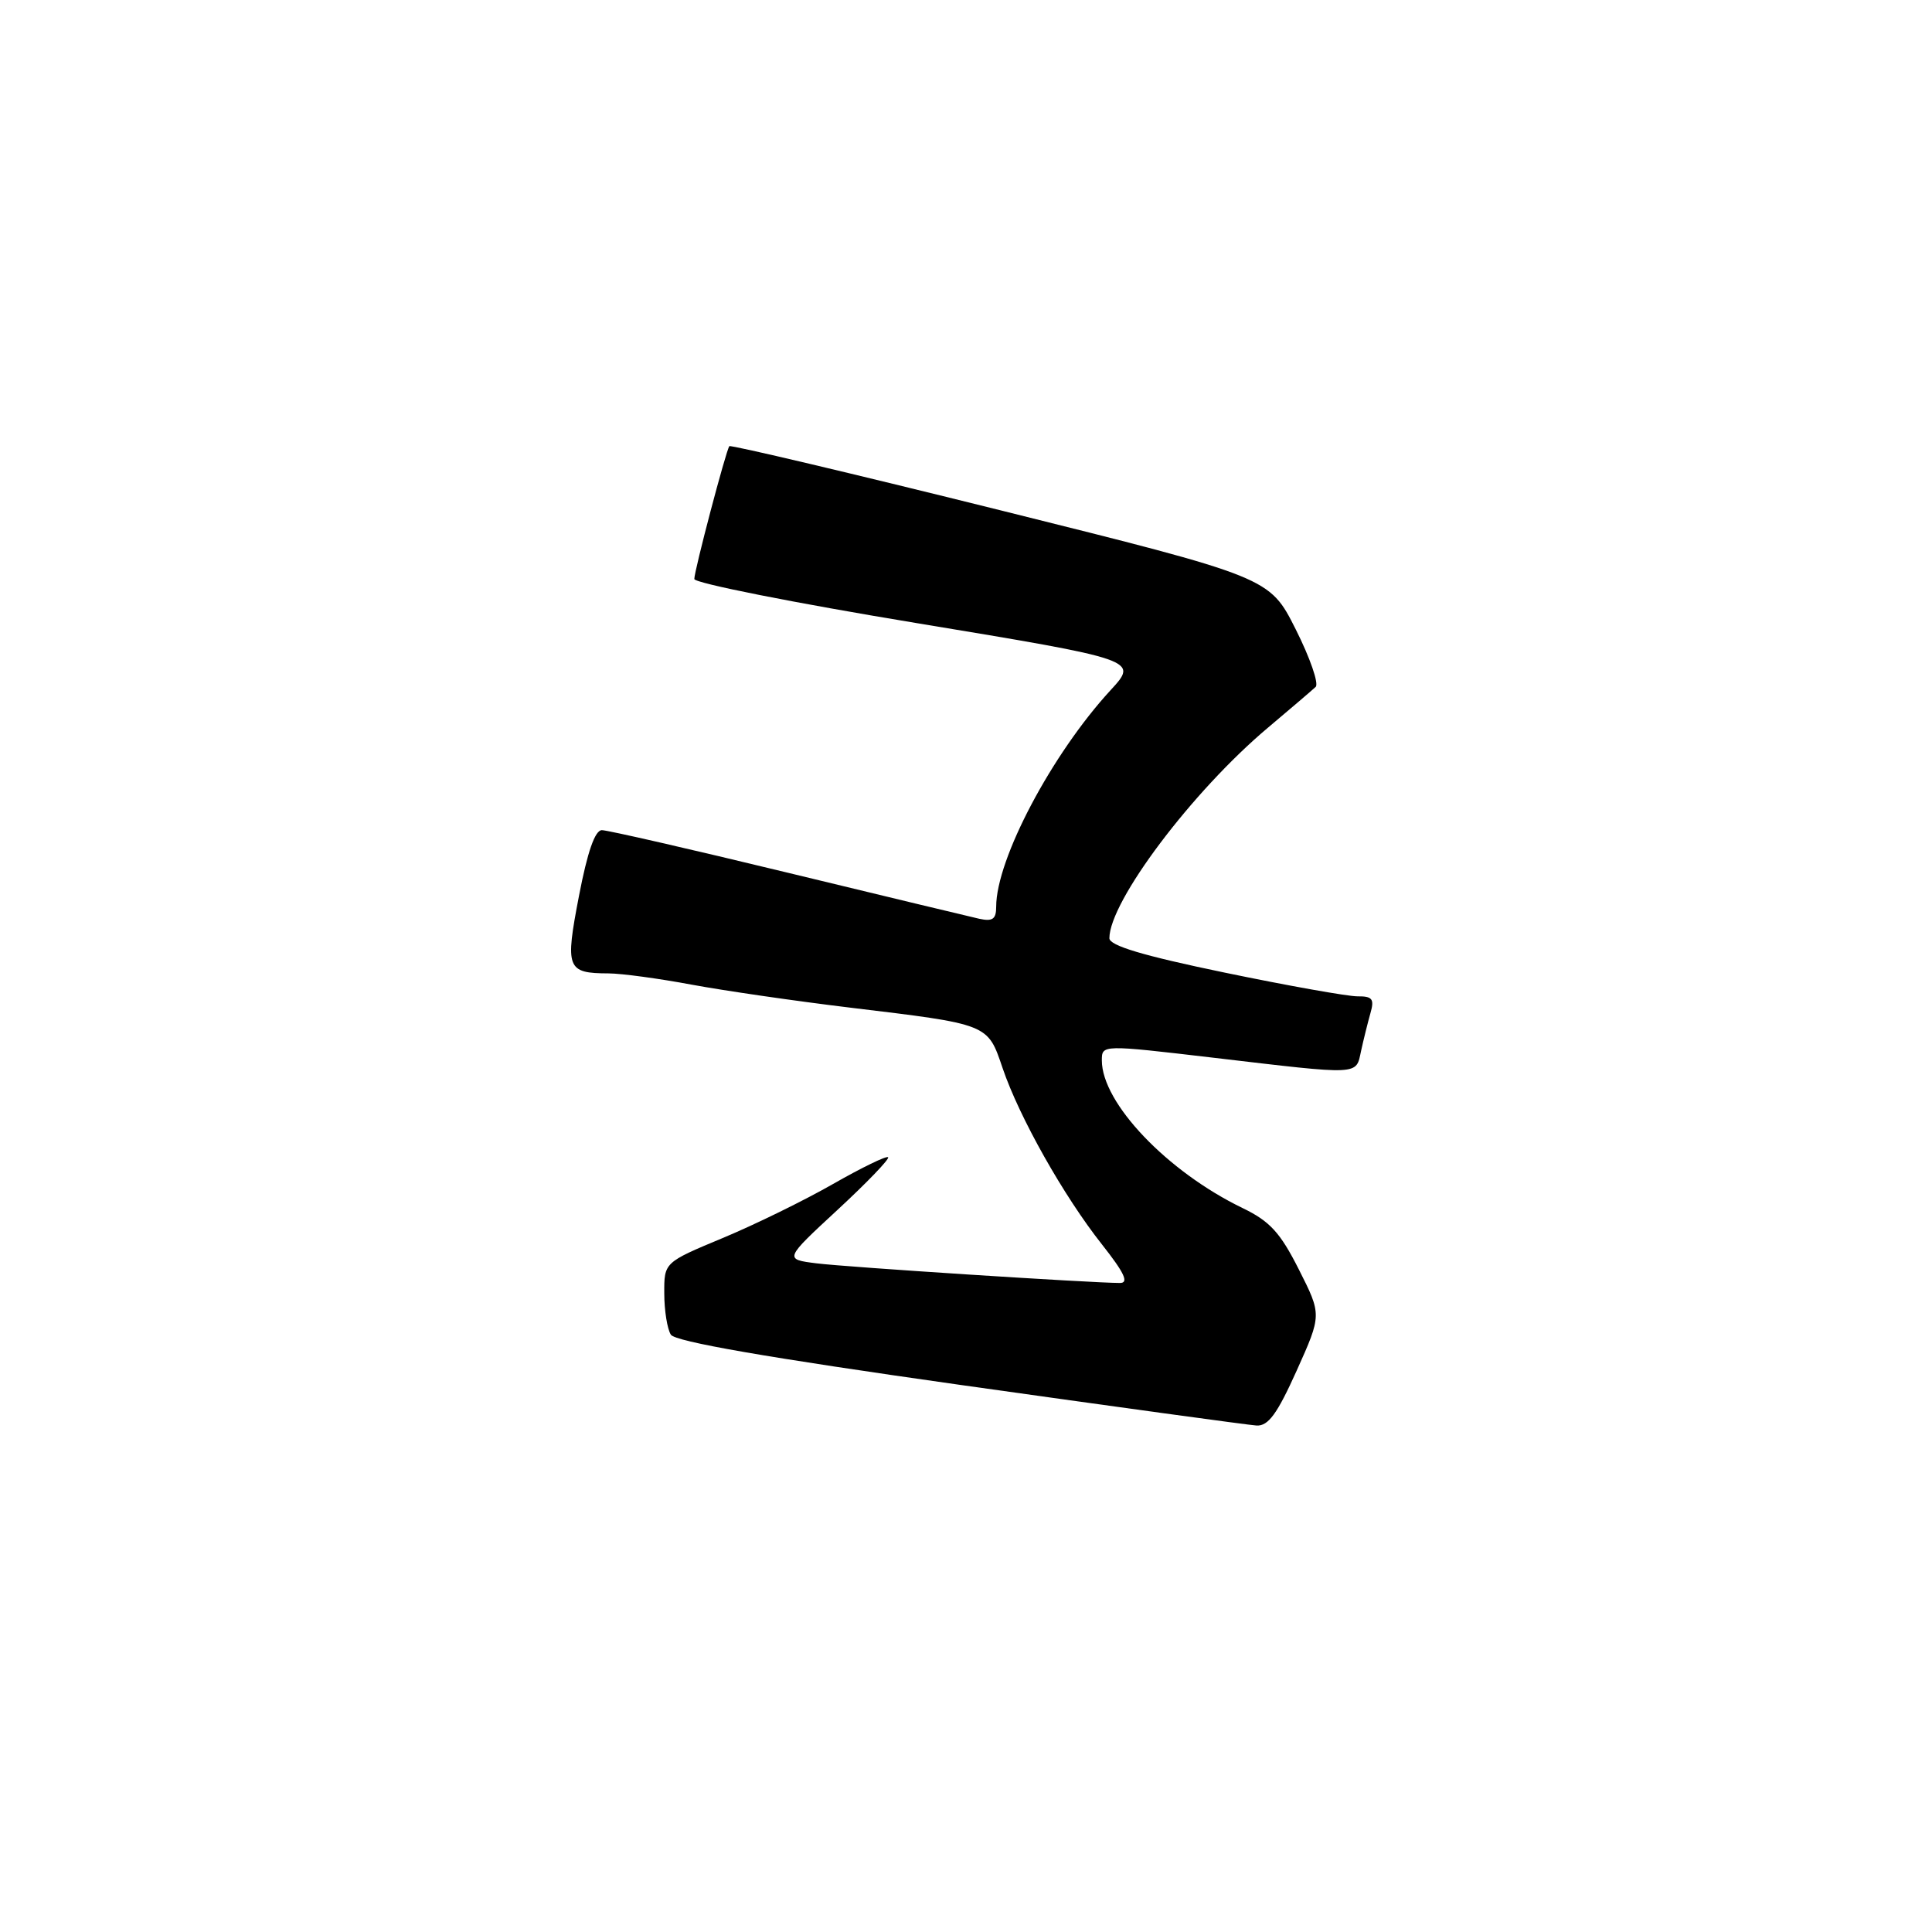 <?xml version="1.0" encoding="UTF-8" standalone="no"?>
<!DOCTYPE svg PUBLIC "-//W3C//DTD SVG 1.1//EN" "http://www.w3.org/Graphics/SVG/1.1/DTD/svg11.dtd" >
<svg xmlns="http://www.w3.org/2000/svg" xmlns:xlink="http://www.w3.org/1999/xlink" version="1.1" viewBox="0 0 256 256">
 <g >
 <path fill="currentColor"
d=" M 171.82 181.61 C 175.14 174.22 175.14 174.22 172.11 168.22 C 169.63 163.31 168.27 161.82 164.62 160.06 C 154.65 155.23 146.00 146.15 146.00 140.51 C 146.00 138.42 146.00 138.42 160.75 140.15 C 180.47 142.47 179.64 142.51 180.35 139.25 C 180.68 137.74 181.24 135.49 181.59 134.25 C 182.13 132.37 181.85 132.00 179.87 132.02 C 178.56 132.02 170.64 130.61 162.25 128.87 C 151.44 126.63 147.00 125.30 147.00 124.32 C 147.00 119.45 157.98 104.86 168.00 96.43 C 171.03 93.88 173.87 91.45 174.33 91.02 C 174.78 90.60 173.59 87.16 171.68 83.37 C 168.22 76.50 168.22 76.50 132.57 67.62 C 112.96 62.74 96.79 58.92 96.64 59.12 C 96.19 59.71 92.00 75.62 92.00 76.72 C 92.00 77.26 105.24 79.89 121.43 82.56 C 150.86 87.43 150.86 87.43 147.15 91.46 C 139.36 99.93 132.00 113.86 132.00 120.14 C 132.00 121.79 131.53 122.13 129.75 121.74 C 128.51 121.46 117.06 118.71 104.30 115.62 C 91.55 112.53 80.50 110.00 79.75 110.00 C 78.84 110.00 77.84 112.87 76.72 118.70 C 74.86 128.35 75.09 128.96 80.64 128.98 C 82.37 128.99 87.32 129.66 91.64 130.47 C 95.96 131.27 105.39 132.64 112.59 133.51 C 131.10 135.74 130.85 135.64 132.85 141.53 C 135.05 148.02 140.96 158.51 146.02 164.90 C 148.99 168.67 149.62 170.00 148.40 170.00 C 144.71 170.00 112.19 167.90 108.20 167.40 C 103.90 166.86 103.90 166.86 110.99 160.30 C 114.89 156.69 117.90 153.56 117.68 153.34 C 117.46 153.12 114.18 154.72 110.39 156.88 C 106.60 159.05 100.01 162.28 95.75 164.05 C 88.00 167.28 88.00 167.28 88.02 171.39 C 88.02 173.65 88.42 176.11 88.89 176.85 C 89.47 177.77 101.63 179.88 127.12 183.49 C 147.68 186.39 165.40 188.82 166.50 188.89 C 168.06 188.97 169.23 187.36 171.82 181.61 Z "/>
</g>
</svg>